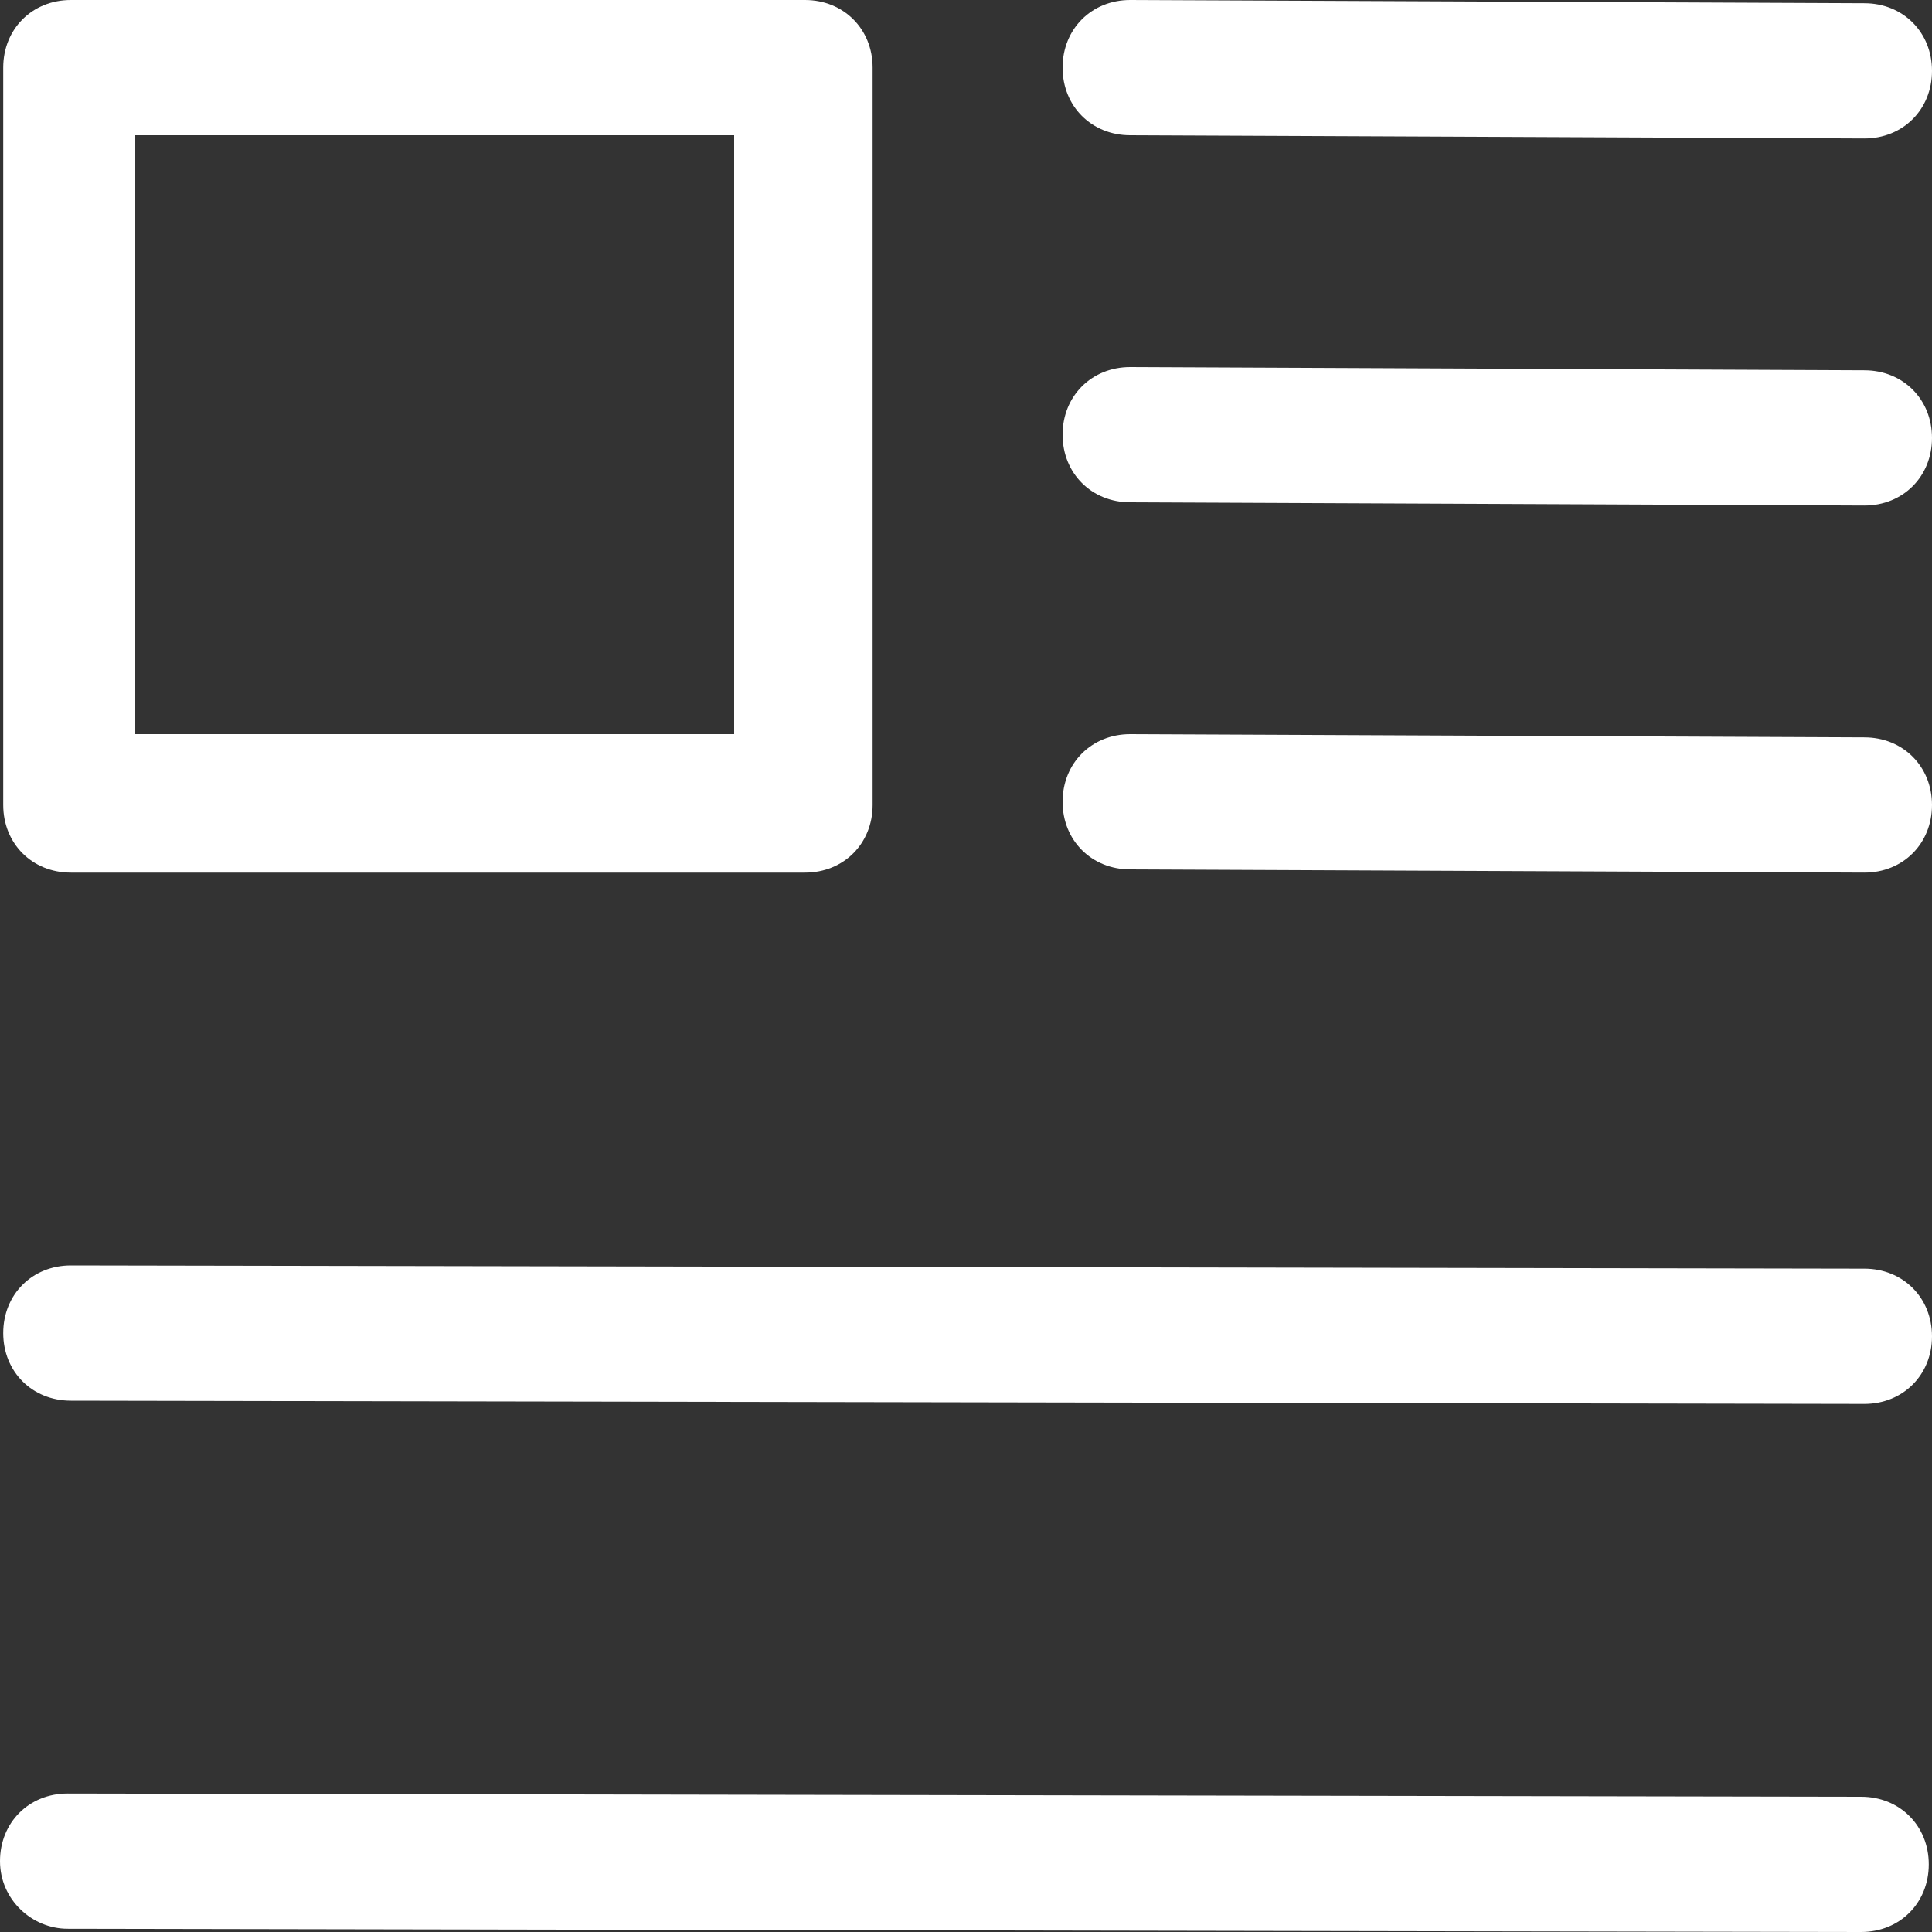 <?xml version="1.0" encoding="utf-8"?>
<!-- Generator: Adobe Illustrator 20.1.0, SVG Export Plug-In . SVG Version: 6.00 Build 0)  -->
<svg version="1.1" id="Layer_1" xmlns="http://www.w3.org/2000/svg" xmlns:xlink="http://www.w3.org/1999/xlink" x="0px" y="0px"
	 viewBox="0 0 60 60" enable-background="new 0 0 60 60" xml:space="preserve">
<rect x="0" y="0" width="60" height="60" fill="#333333" stroke="none"/>
<g>
	<g>
		<path fill="#FFFFFF" d="M2.2,27.1H25c1.2,0,2.1-0.9,2.1-2.1V2.1C27.1,0.9,26.2,0,25,0H2.2C1,0,0.1,0.9,0.1,2.1V25
			C0.1,26.2,1,27.1,2.2,27.1L2.2,27.1z M4.2,4.2h18.6v18.6H4.2V4.2z M4.2,4.2"/>
		<path fill="#FFFFFF" d="M2.2,39.3c-1.2,0-2.1,0.9-2.1,2.1c0,1.2,0.9,2.1,2.1,2.1l55.7,0.1c1.2,0,2.1-0.9,2.1-2.1
			c0-1.2-0.9-2.1-2.1-2.1L2.2,39.3z M2.2,39.3"/>
		<g>
			<path fill="#FFFFFF" d="M35.1,22.8c-1.2,0-2.1,0.9-2.1,2.1c0,1.2,0.9,2.1,2.1,2.1l22.8,0.1c1.2,0,2.1-0.9,2.1-2.1
				c0-1.2-0.9-2.1-2.1-2.1L35.1,22.8z M35.1,22.8"/>
			<path fill="#FFFFFF" d="M35.1,0C33.9,0,33,0.9,33,2.1c0,1.2,0.9,2.1,2.1,2.1l22.8,0.1c1.2,0,2.1-0.9,2.1-2.1
				c0-1.2-0.9-2.1-2.1-2.1L35.1,0z M35.1,0"/>
			<path fill="#FFFFFF" d="M35.1,11.4c-1.2,0-2.1,0.9-2.1,2.1c0,1.2,0.9,2.1,2.1,2.1l22.8,0.1c1.2,0,2.1-0.9,2.1-2.1
				c0-1.2-0.9-2.1-2.1-2.1L35.1,11.4z M35.1,11.4"/>
		</g>
		<path fill="#FFFFFF" d="M2.1,59.9L57.8,60c1.2,0,2.1-0.9,2.1-2.1c0-1.2-0.9-2.1-2.1-2.1L2.1,55.7c-1.2,0-2.1,0.9-2.1,2.1
			C0,59,1,59.9,2.1,59.9L2.1,59.9z M2.1,59.9"/>
	</g>
</g>
<g>
</g>
<g>
</g>
<g>
</g>
<g>
</g>
<g>
</g>
<g>
</g>
</svg>
